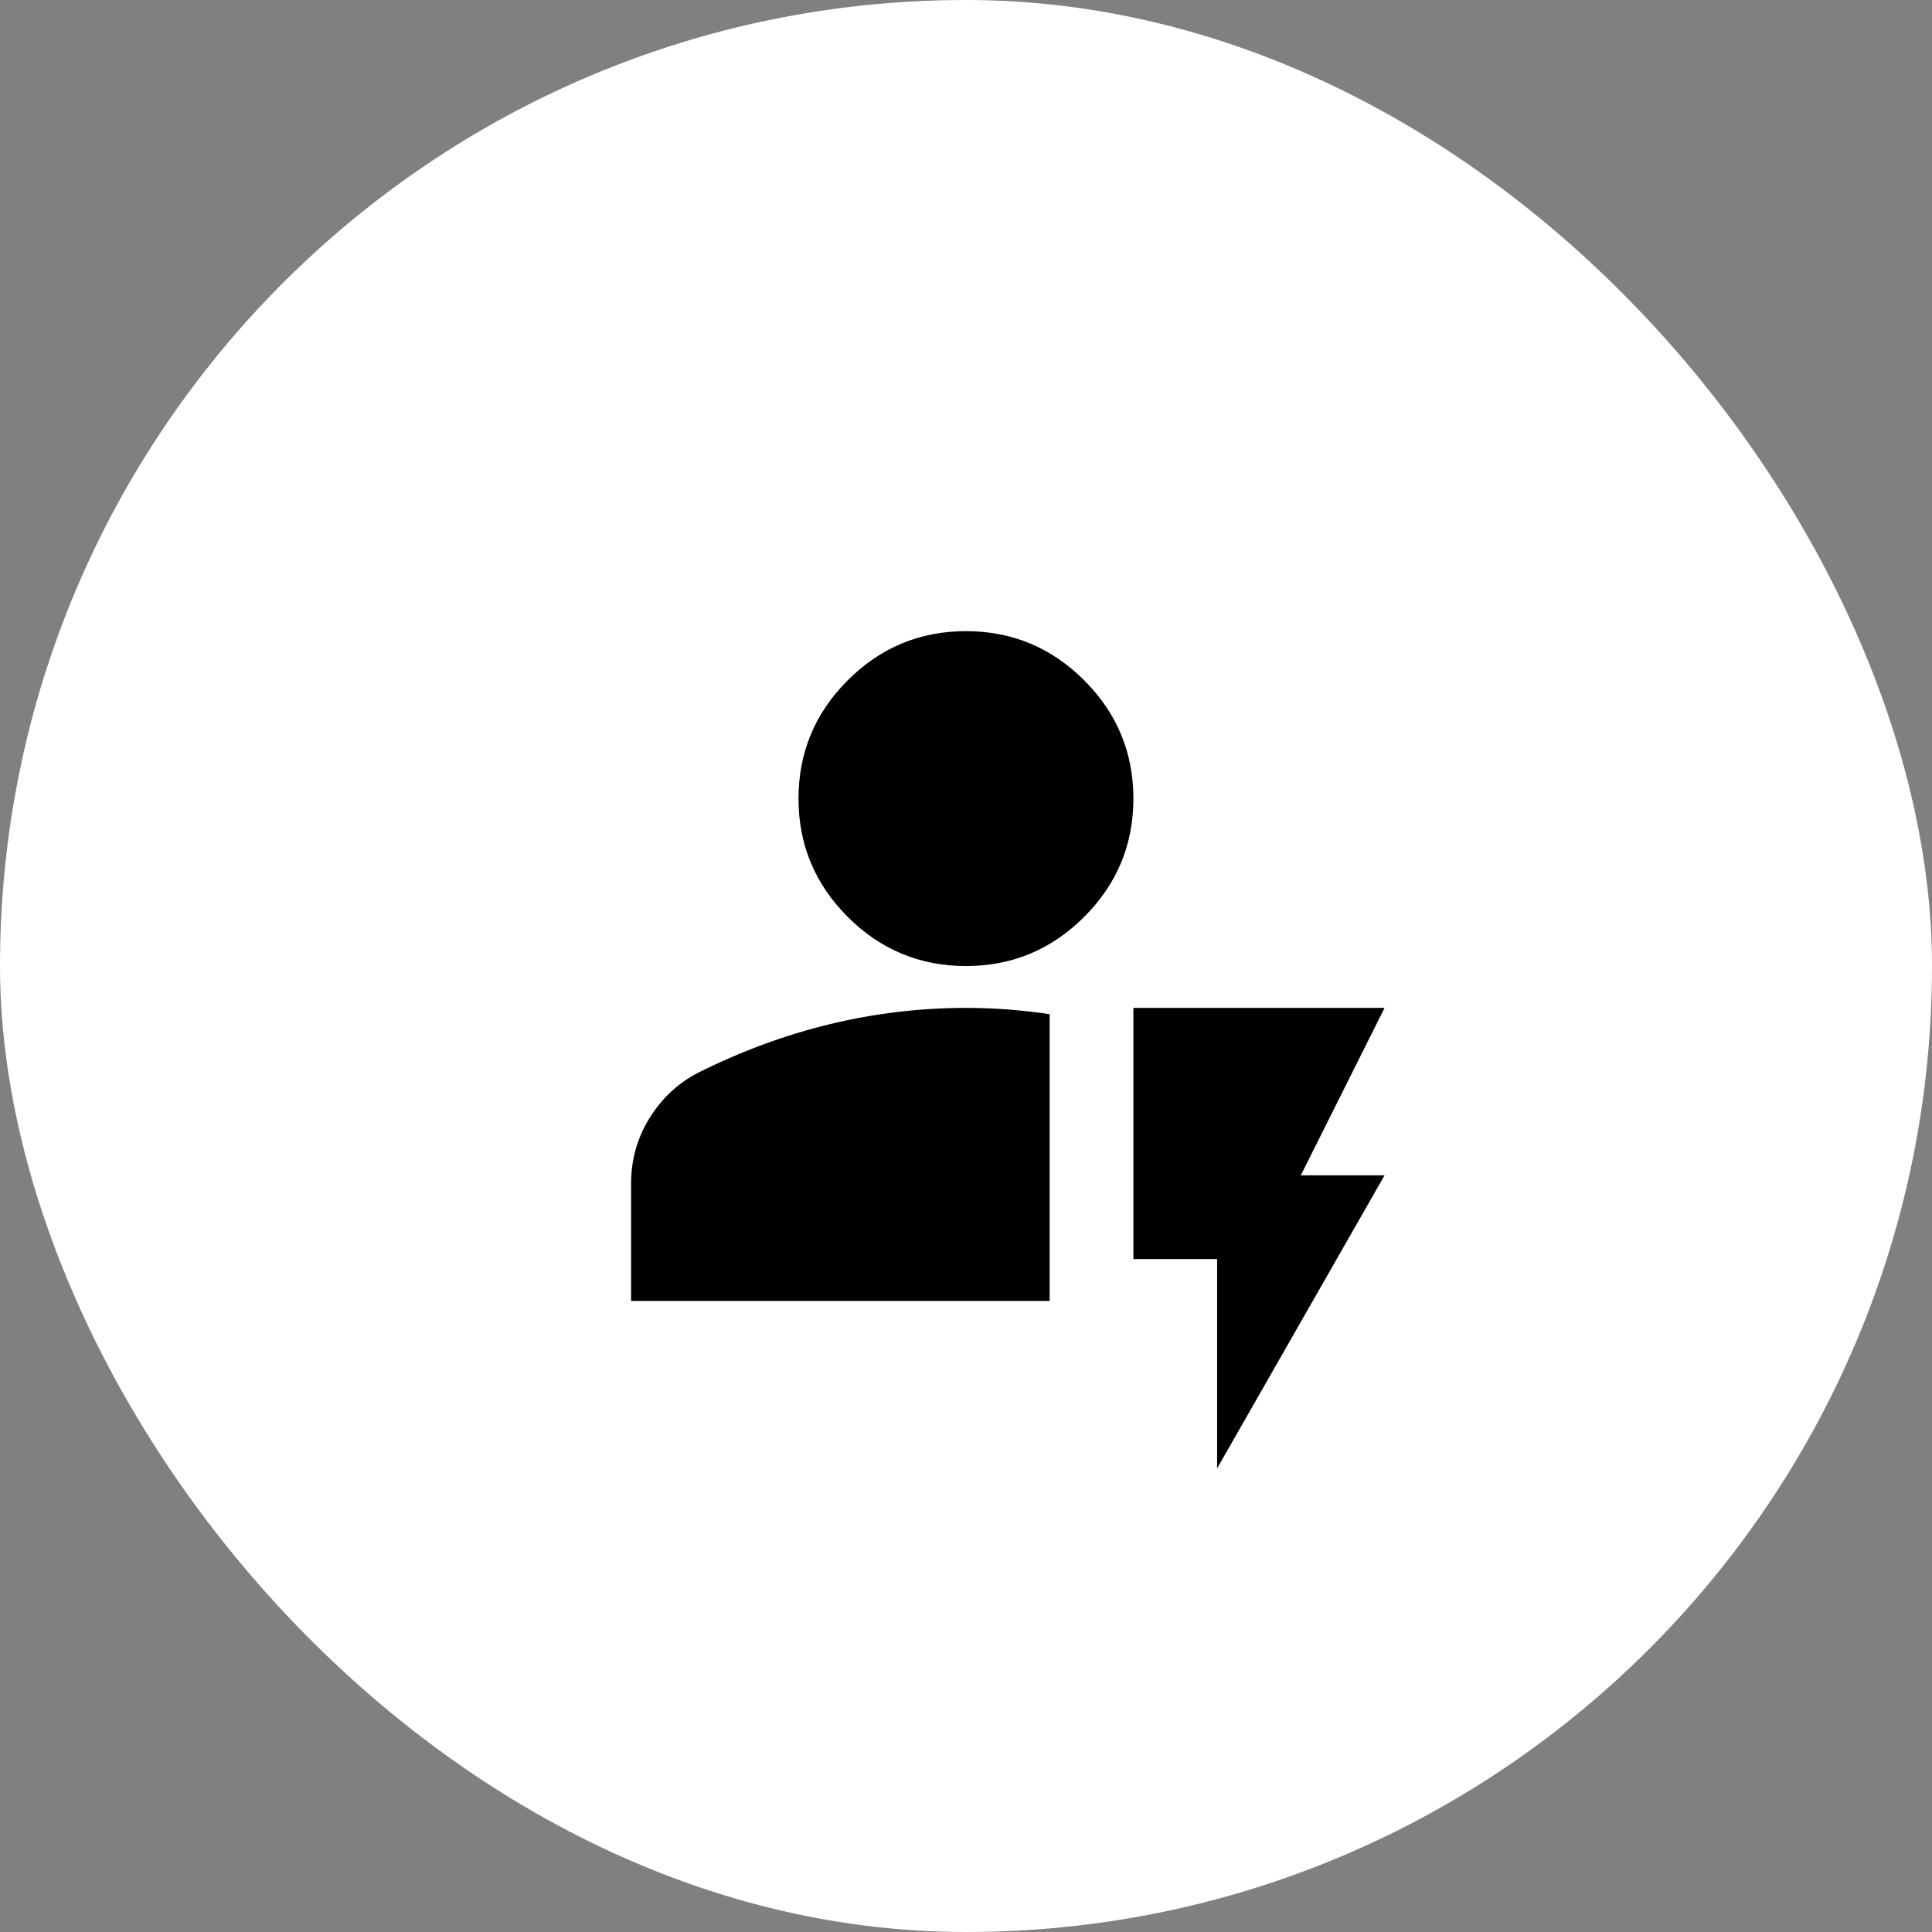 <svg width="50" height="50" viewBox="0 0 50 50" fill="none" xmlns="http://www.w3.org/2000/svg">
<rect x="0" y="0" width="50" height="50" fill="#808080" stroke="none"/>
<rect width="50" height="50" rx="25" fill="white"/>
<g clip-path="url(#clip0_9_5943)">
<path d="M16.332 33.668V30.634C16.332 30.02 16.49 29.456 16.806 28.942C17.123 28.428 17.543 28.035 18.065 27.763C19.185 27.204 20.322 26.784 21.478 26.505C22.633 26.225 23.807 26.085 24.999 26.084C25.36 26.084 25.721 26.098 26.082 26.125C26.443 26.153 26.804 26.193 27.165 26.247V33.668H16.332ZM24.999 25.001C23.807 25.001 22.787 24.577 21.938 23.728C21.09 22.879 20.665 21.859 20.665 20.668C20.665 19.476 21.09 18.456 21.938 17.607C22.787 16.759 23.807 16.334 24.999 16.334C26.19 16.334 27.21 16.759 28.059 17.607C28.908 18.456 29.332 19.476 29.332 20.668C29.332 21.859 28.908 22.879 28.059 23.728C27.21 24.577 26.19 25.001 24.999 25.001ZM31.499 38.001V32.584H29.332V26.084H35.832L33.665 30.418H35.832L31.499 38.001Z" fill="black"/>
</g>
<defs>
<clipPath id="clip0_9_5943">
<rect width="26" height="26" fill="white" transform="translate(12 12)"/>
</clipPath>
</defs>
</svg>
